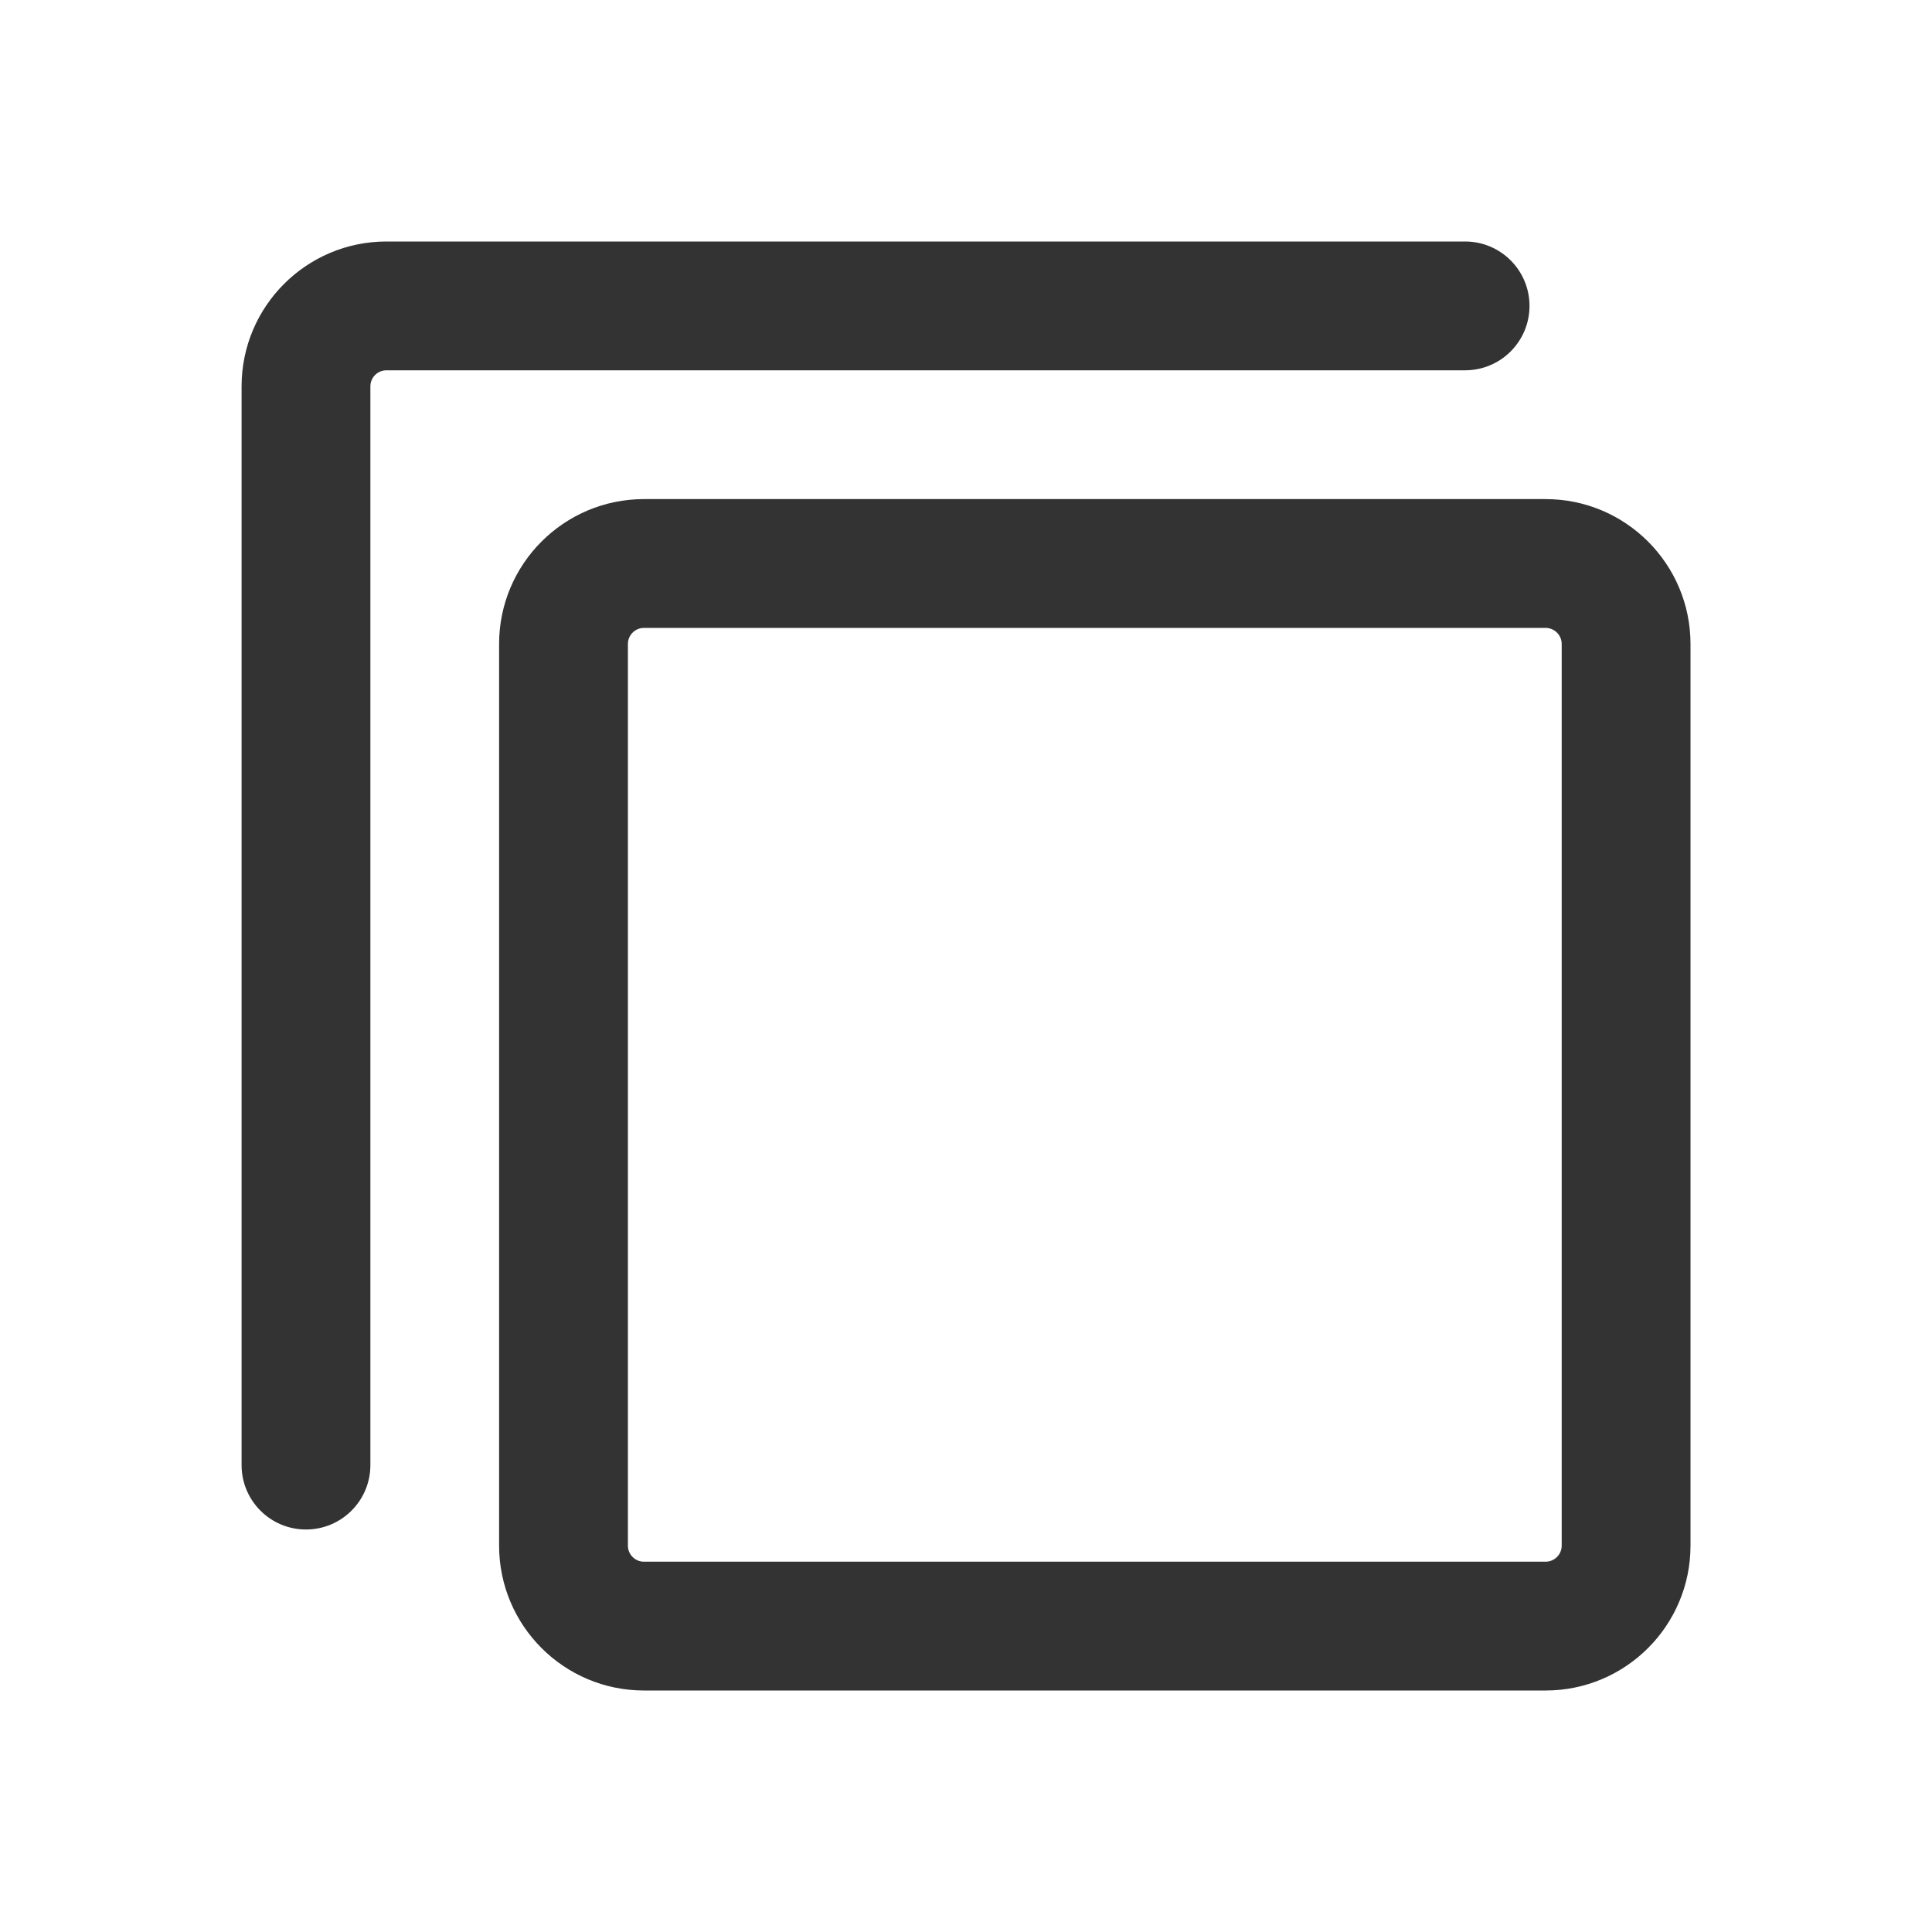 <svg width="24" height="24" viewBox="0 0 24 24" fill="none" xmlns="http://www.w3.org/2000/svg">
<path fill-rule="evenodd" clip-rule="evenodd" d="M6.2 8C6.2 7.006 7.006 6.2 8 6.2H19.2C20.194 6.2 21 7.006 21 8V19.2C21 20.194 20.194 21 19.2 21H8C7.006 21 6.2 20.194 6.2 19.2V8ZM8 7.8C7.889 7.8 7.8 7.89 7.8 8V19.2C7.8 19.311 7.889 19.4 8 19.4H19.2C19.31 19.4 19.4 19.311 19.4 19.2V8C19.4 7.89 19.31 7.8 19.2 7.8H8Z" fill="#333333"/>
<path fill-rule="evenodd" clip-rule="evenodd" d="M3.001 4.8C3.001 3.806 3.807 3 4.801 3H18.2C18.642 3 19 3.358 19 3.8C19 4.242 18.642 4.6 18.2 4.6H4.801C4.69 4.6 4.601 4.689 4.601 4.8V18.2C4.601 18.642 4.243 19 3.801 19C3.359 19 3.001 18.642 3.001 18.2V4.8Z" fill="#333333"/>
</svg>
